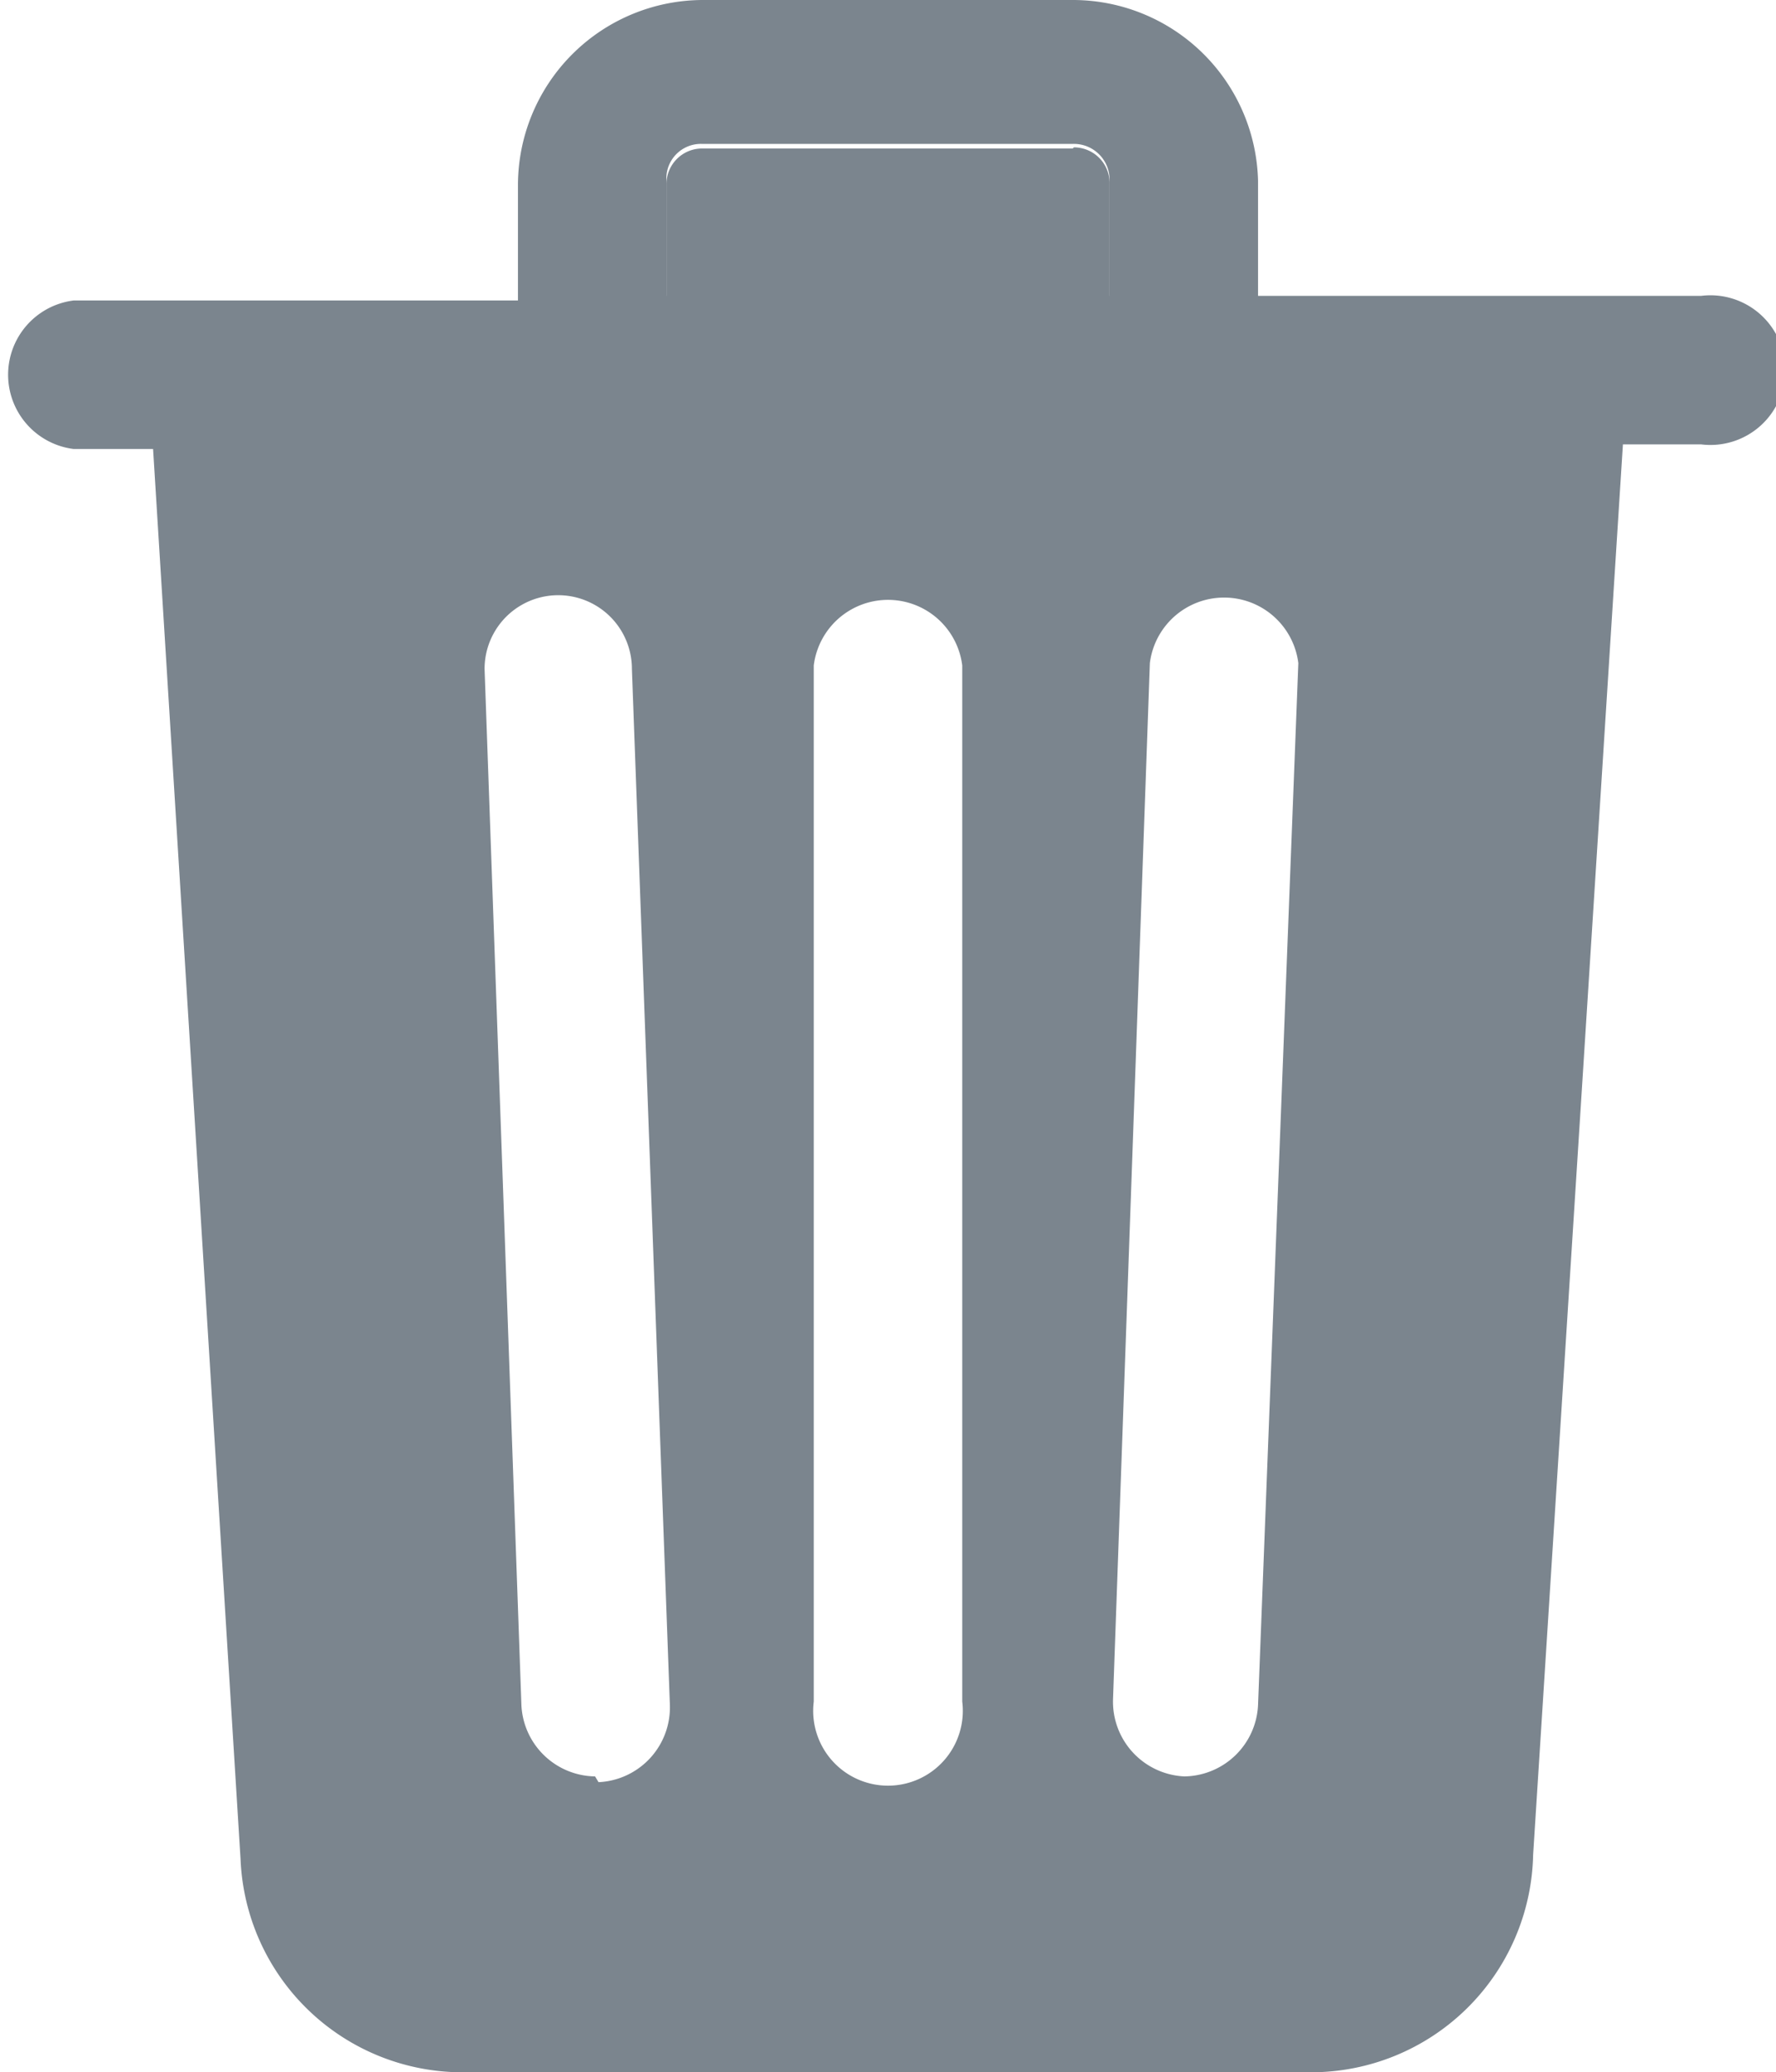<svg xmlns="http://www.w3.org/2000/svg" viewBox="0 0 15.43 18"><defs><style>.cls-1{fill:#7b858e;}</style></defs><g id="Layer_2" data-name="Layer 2"><g id="mlcan_admin" data-name="mlcan admin"><g id="delete"><path id="Path_62356" data-name="Path 62356" class="cls-1" d="M9.32,1.29H6.11a.31.31,0,0,0-.32.31h0v1H9.64v-1a.31.31,0,0,0-.31-.32Z"/><path id="Path_62357" data-name="Path 62357" class="cls-1" d="M14.79,2.57H10.93v-1A1.61,1.61,0,0,0,9.32,0H6.11A1.61,1.61,0,0,0,4.5,1.61h0v1H.64a.65.65,0,0,0,0,1.29h.69l.76,12.25A1.93,1.93,0,0,0,4,18h7.39a1.93,1.93,0,0,0,1.93-1.89L14.1,3.86h.68a.65.65,0,1,0,0-1.29h0ZM5.17,15.43h0a.65.65,0,0,1-.64-.62l-.32-9a.64.64,0,1,1,1.28,0l.33,9a.65.65,0,0,1-.62.67Zm3.19-.65a.65.65,0,1,1-1.29,0v-9a.65.65,0,0,1,1.29,0h0ZM9.64,2.57H5.79v-1a.3.3,0,0,1,.31-.32H9.32a.31.31,0,0,1,.32.31h0Zm1.29,12.24a.65.65,0,0,1-.64.62h0a.65.65,0,0,1-.62-.67h0l.32-9a.65.65,0,0,1,1.29,0Z"/></g></g></g></svg>